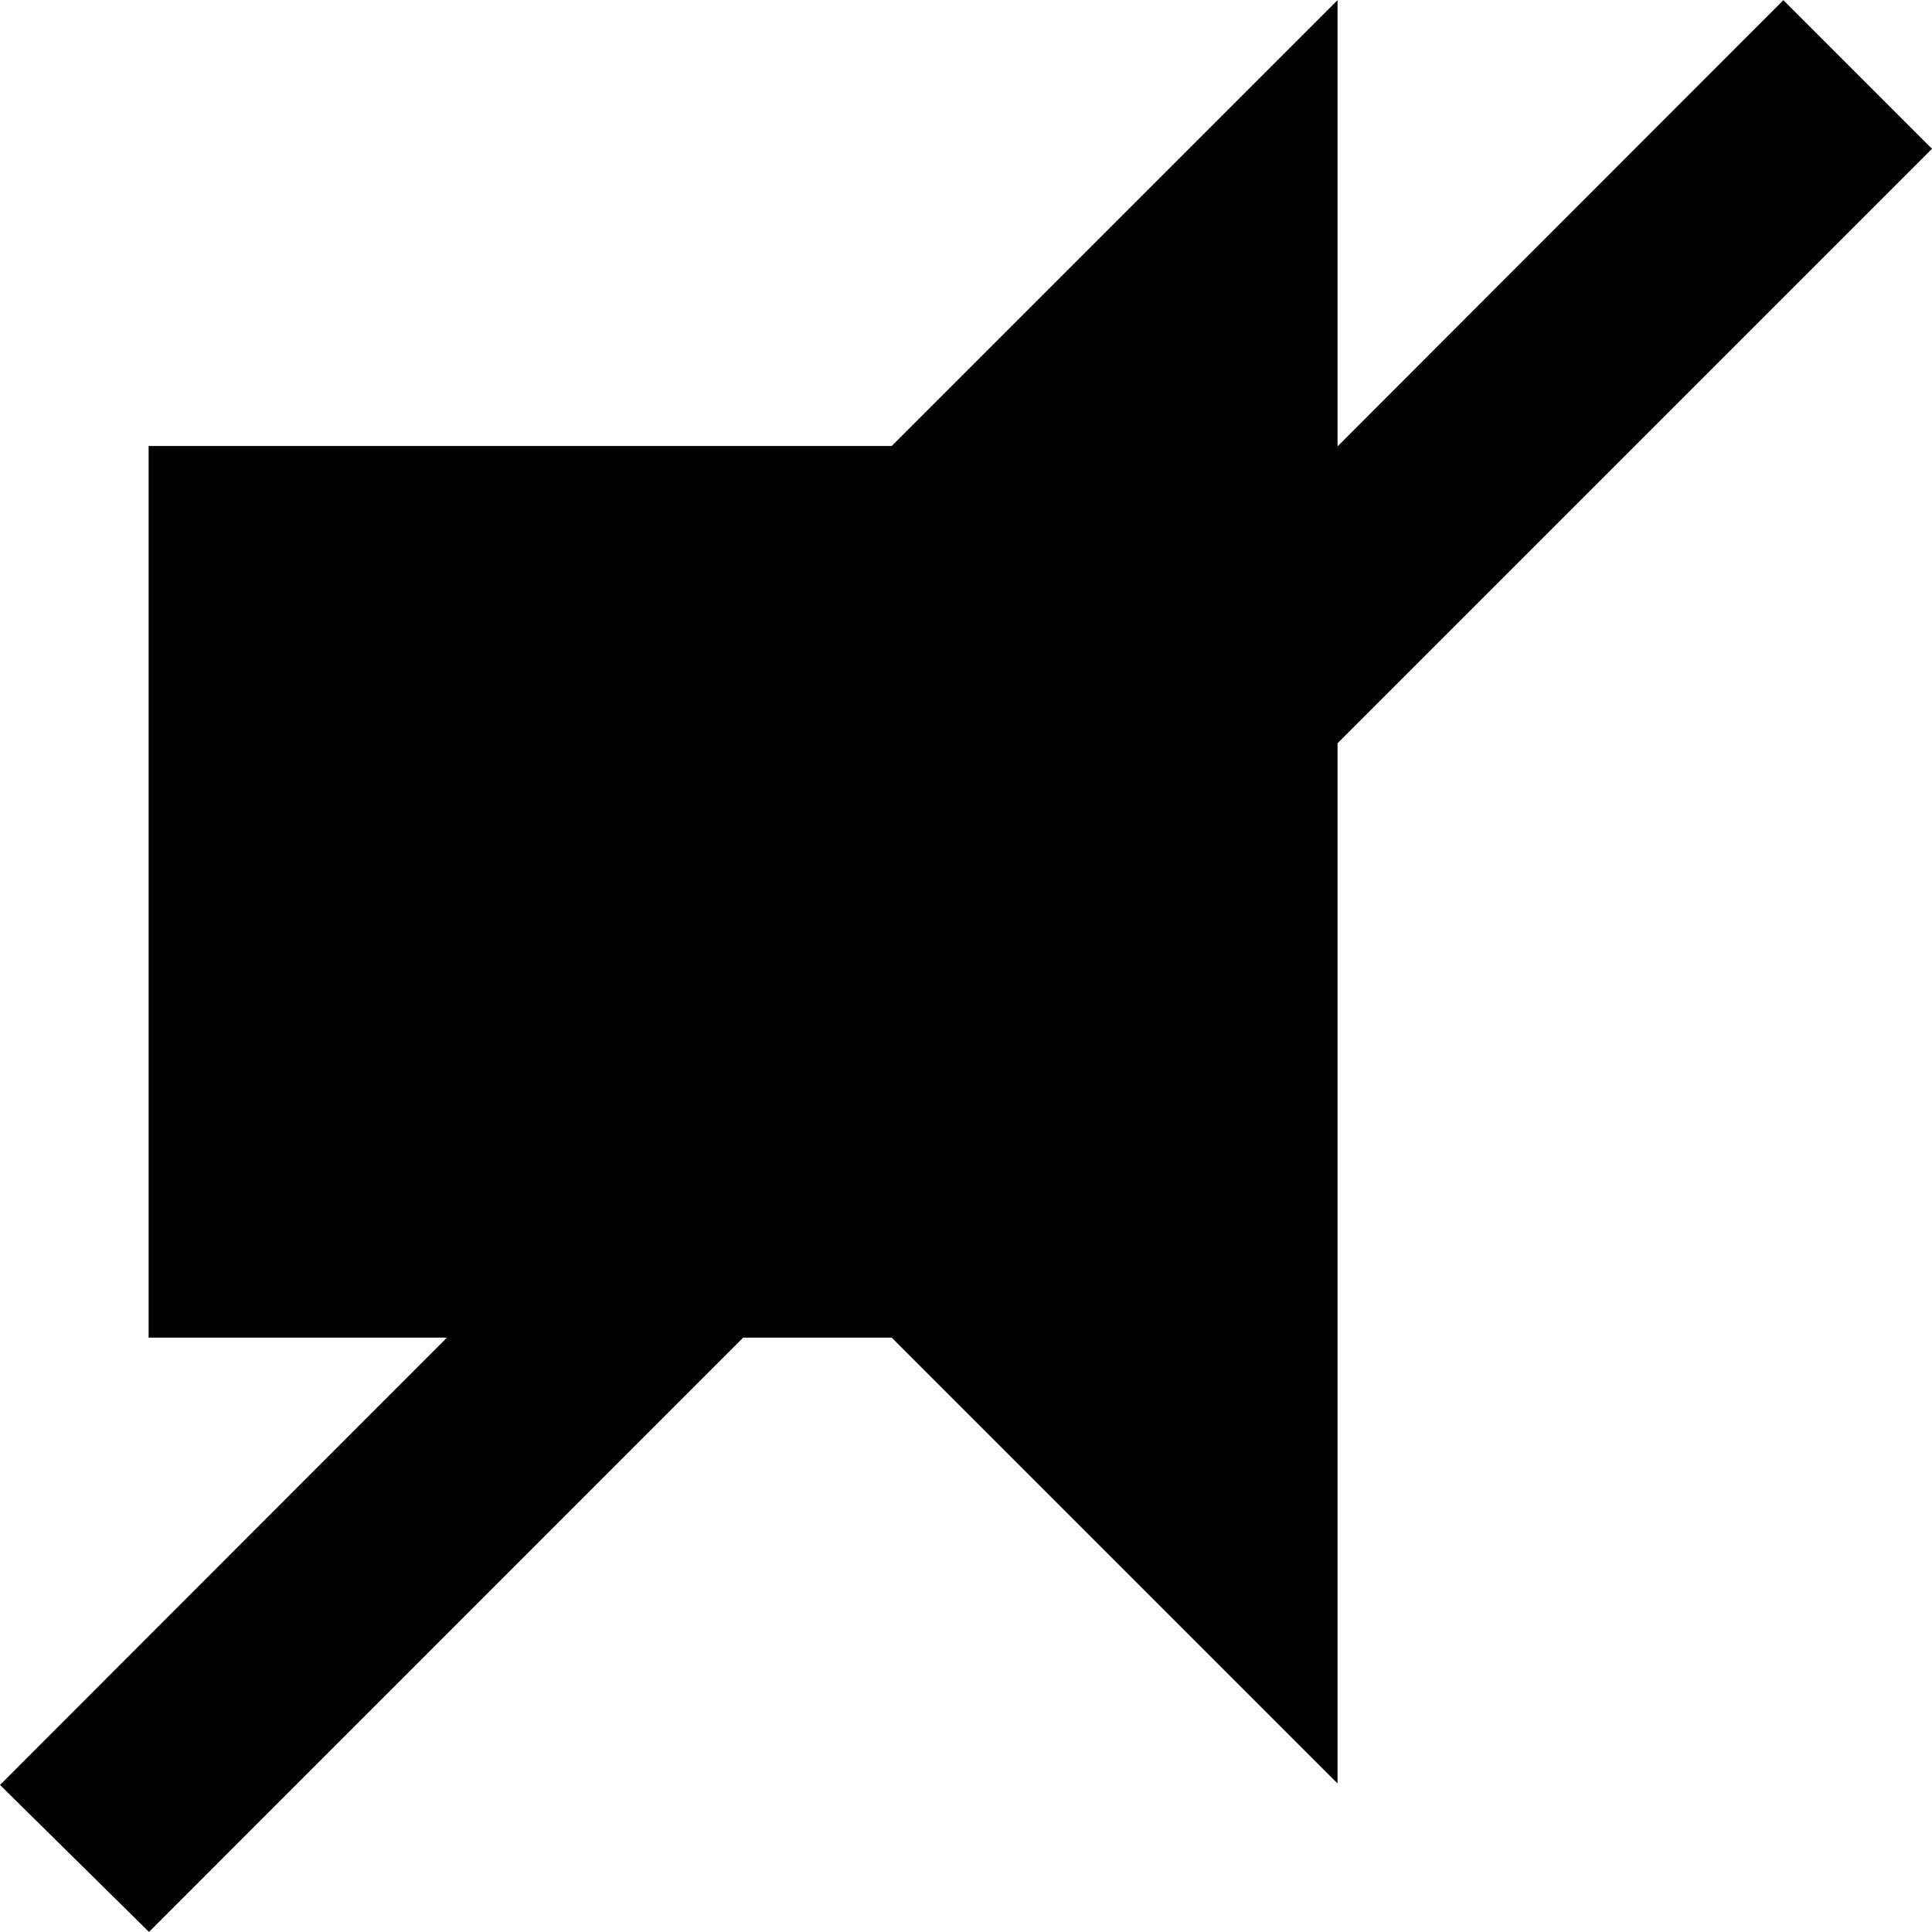 <svg version="1.1" id="Capa_1" xmlns="http://www.w3.org/2000/svg" xmlns:xlink="http://www.w3.org/1999/xlink" x="0px" y="0px" viewBox="0 0 26 26" xml:space="preserve"><g><polygon points="26,2.002 24,0.002 18,6.007 18,0.002 12,6.002 2,6.002 2,18.001 6.015,18.001 0,24.021 2.005,25.999 10.001,18.001 12,18.001 18,24.001 18,10.002 	"/></g></svg>